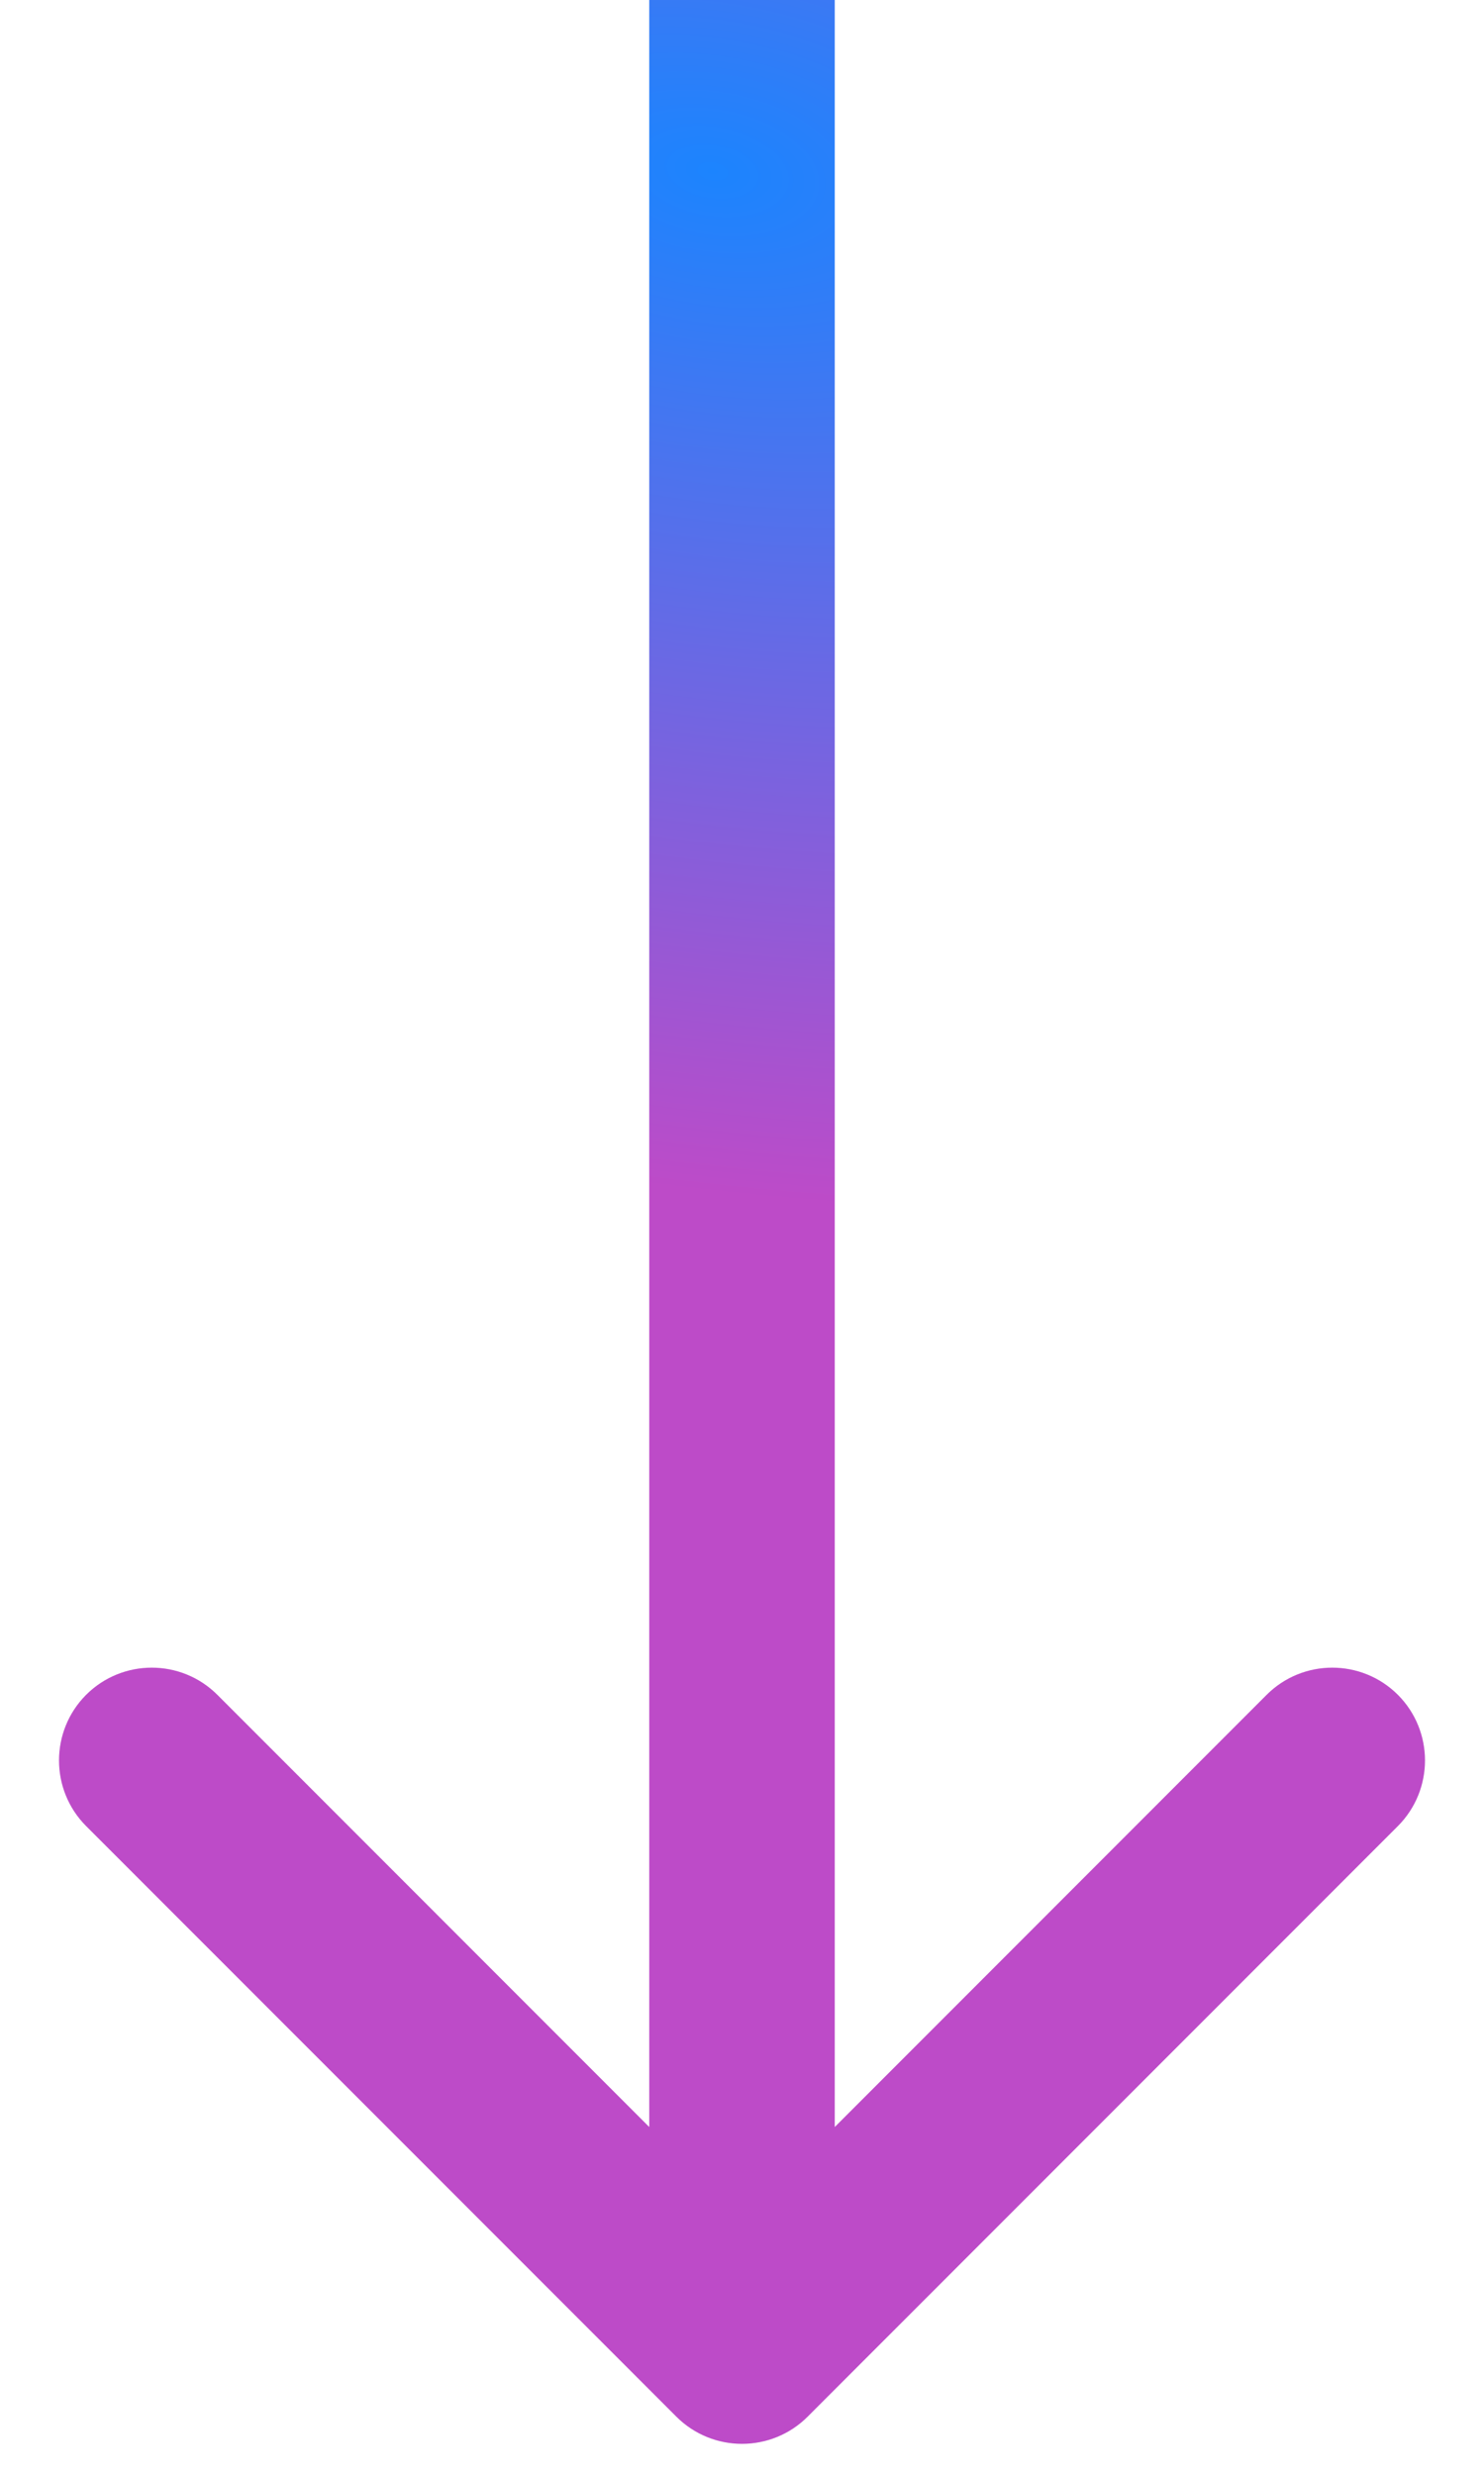 <svg width="24" height="40" viewBox="0 0 24 40" fill="none" xmlns="http://www.w3.org/2000/svg">
<path d="M10.939 39.061C11.525 39.646 12.475 39.646 13.061 39.061L22.607 29.515C23.192 28.929 23.192 27.979 22.607 27.393C22.021 26.808 21.071 26.808 20.485 27.393L12 35.879L3.515 27.393C2.929 26.808 1.979 26.808 1.393 27.393C0.808 27.979 0.808 28.929 1.393 29.515L10.939 39.061ZM10.5 6.55671e-08L10.5 38L13.5 38L13.5 -6.55671e-08L10.5 6.55671e-08Z" fill="url(#paint0_radial)"/>
<defs>
<radialGradient id="paint0_radial" cx="0" cy="0" r="1" gradientUnits="userSpaceOnUse" gradientTransform="translate(11.812 2.685) rotate(98.605) scale(16.501 28.071)">
<stop stop-color="#1C84FE"/>
<stop offset="1" stop-color="#BD4BC8"/>
</radialGradient>
</defs>
</svg>

